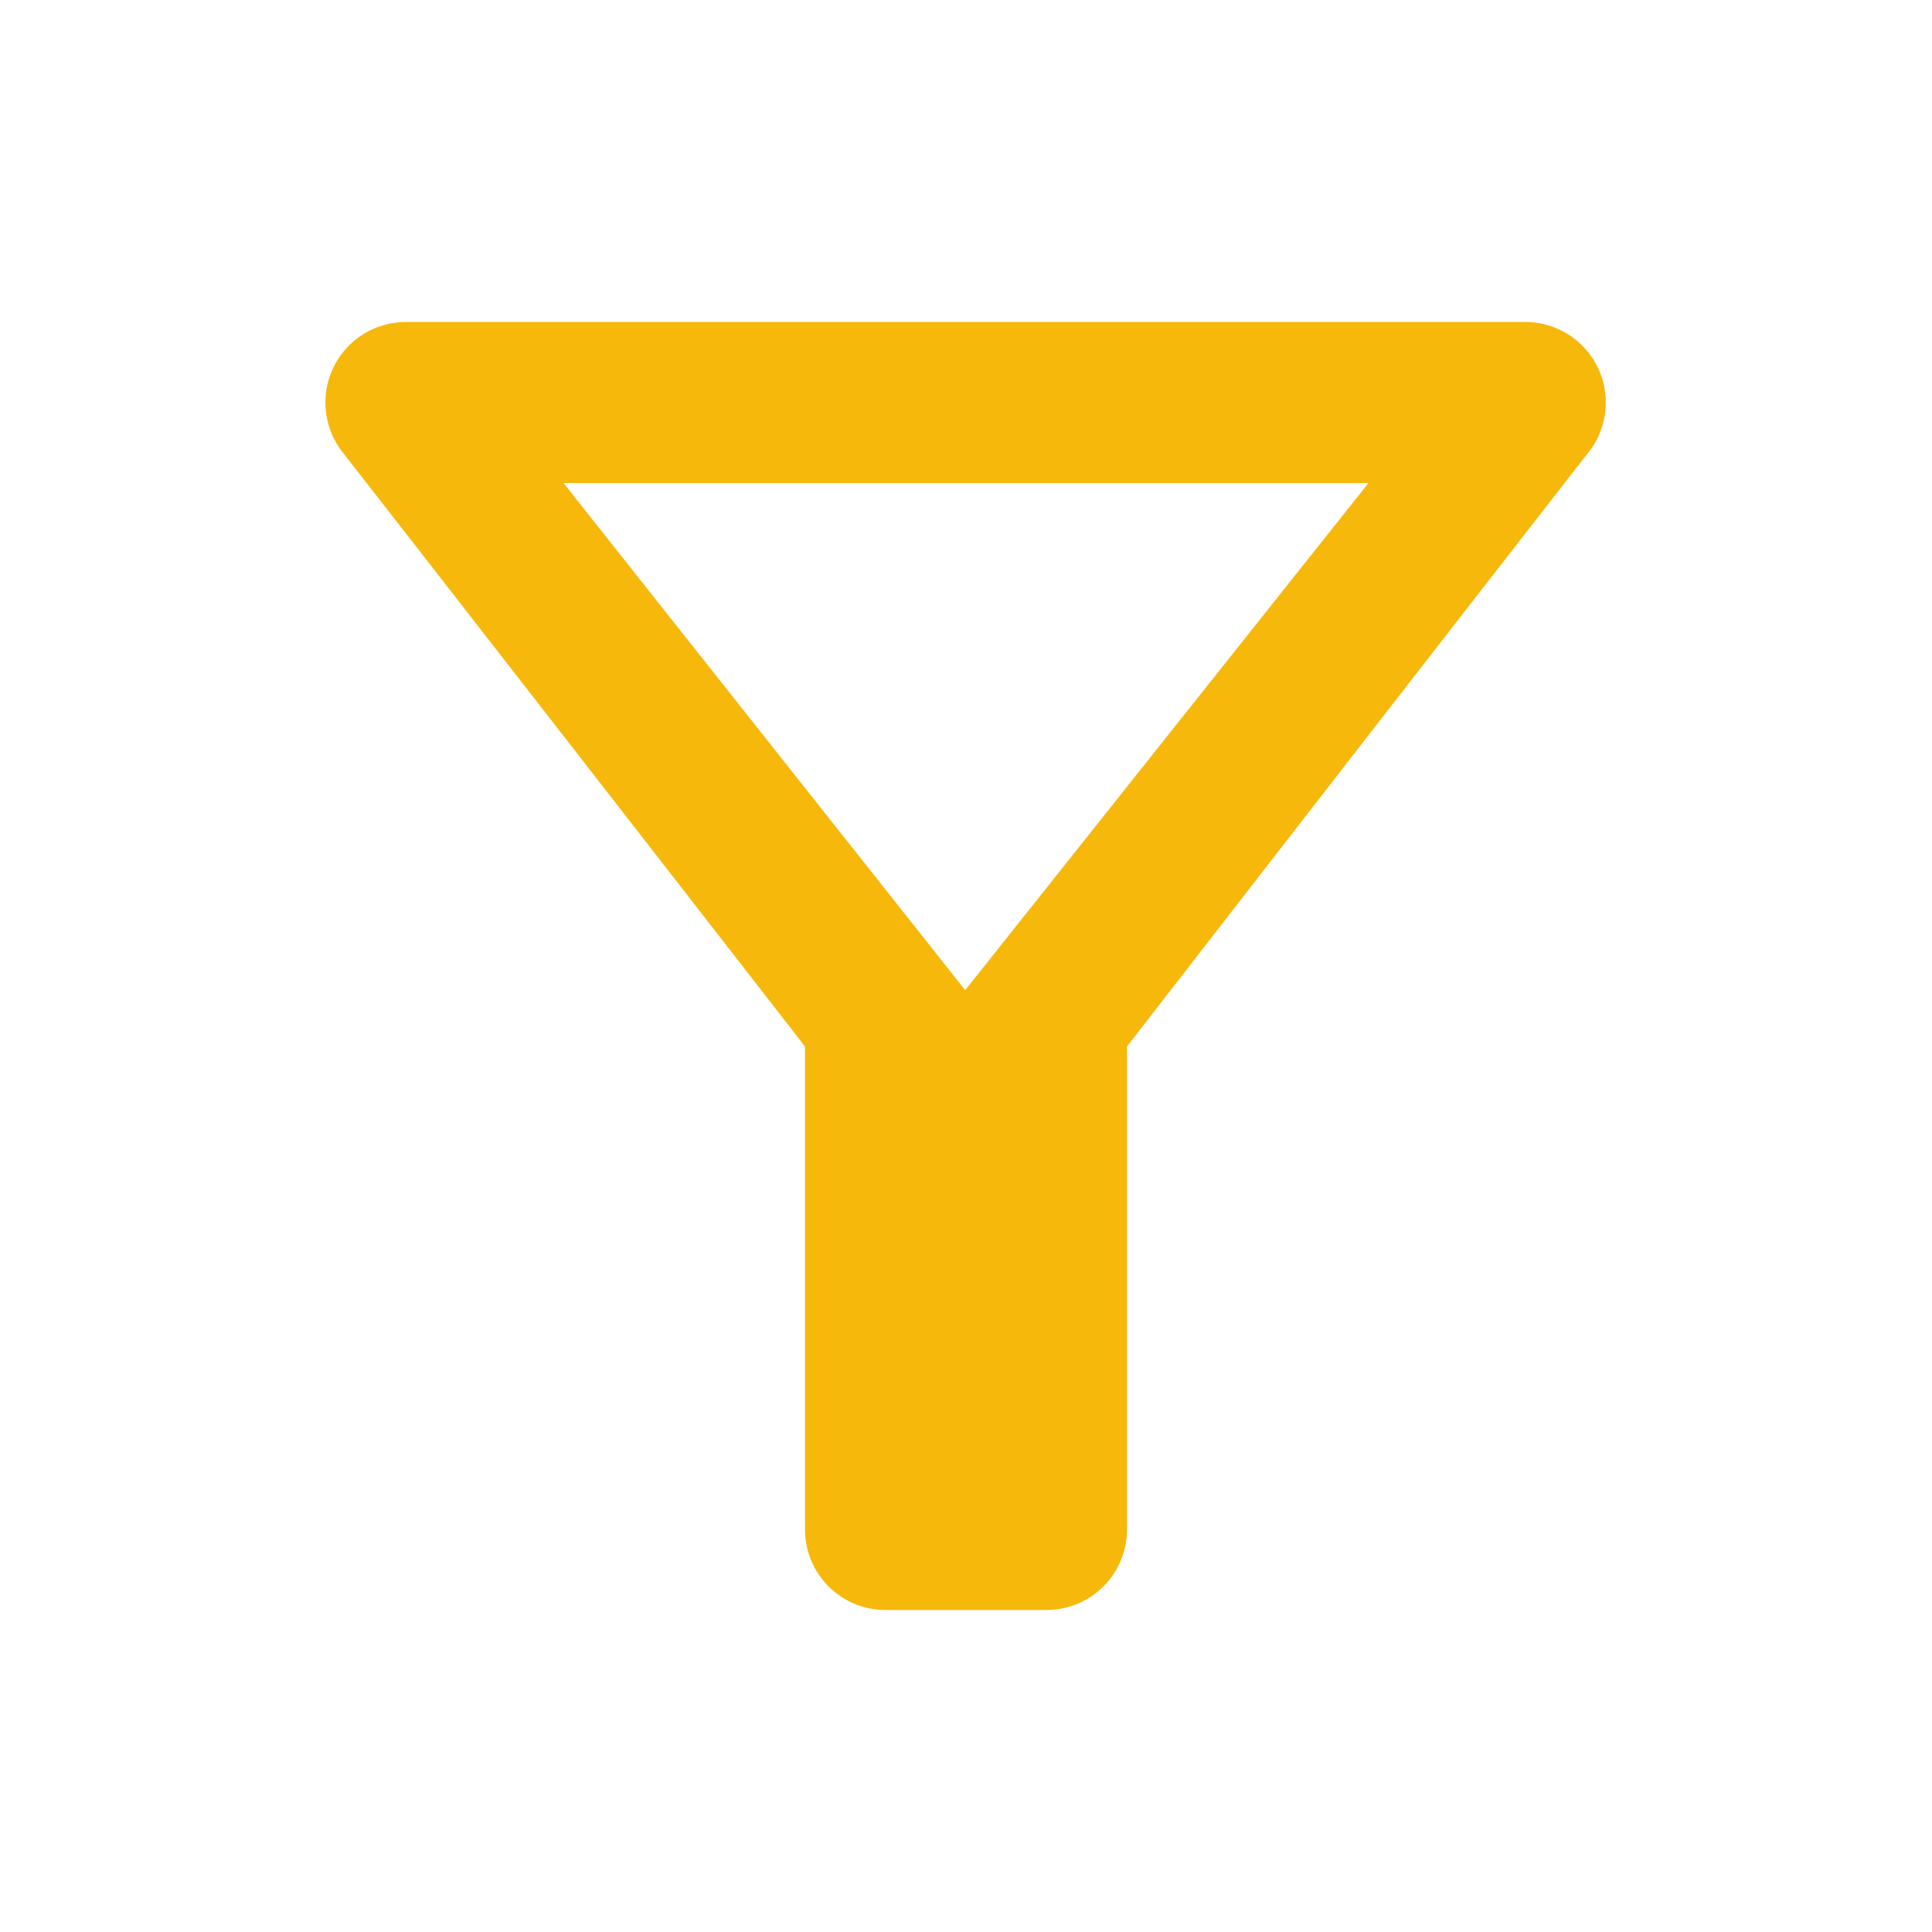 <svg id="filter_alt_black_24dp" xmlns="http://www.w3.org/2000/svg" width="24" height="24" viewBox="0 0 24 24">
  <path id="Path_10087" data-name="Path 10087" d="M0,0H24m0,24H0" fill="none"/>
  <path id="Path_10088" data-name="Path 10088" d="M7,6H17l-5.01,6.3ZM4.25,5.61C6.27,8.2,10,13,10,13v6a1,1,0,0,0,1,1h2a1,1,0,0,0,1-1V13s3.72-4.8,5.74-7.39A1,1,0,0,0,18.95,4H5.04A1,1,0,0,0,4.25,5.61Z" fill="#f7b80c"/>
  <path id="Path_10089" data-name="Path 10089" d="M0,0H24V24H0Z" fill="none"/>
</svg>
